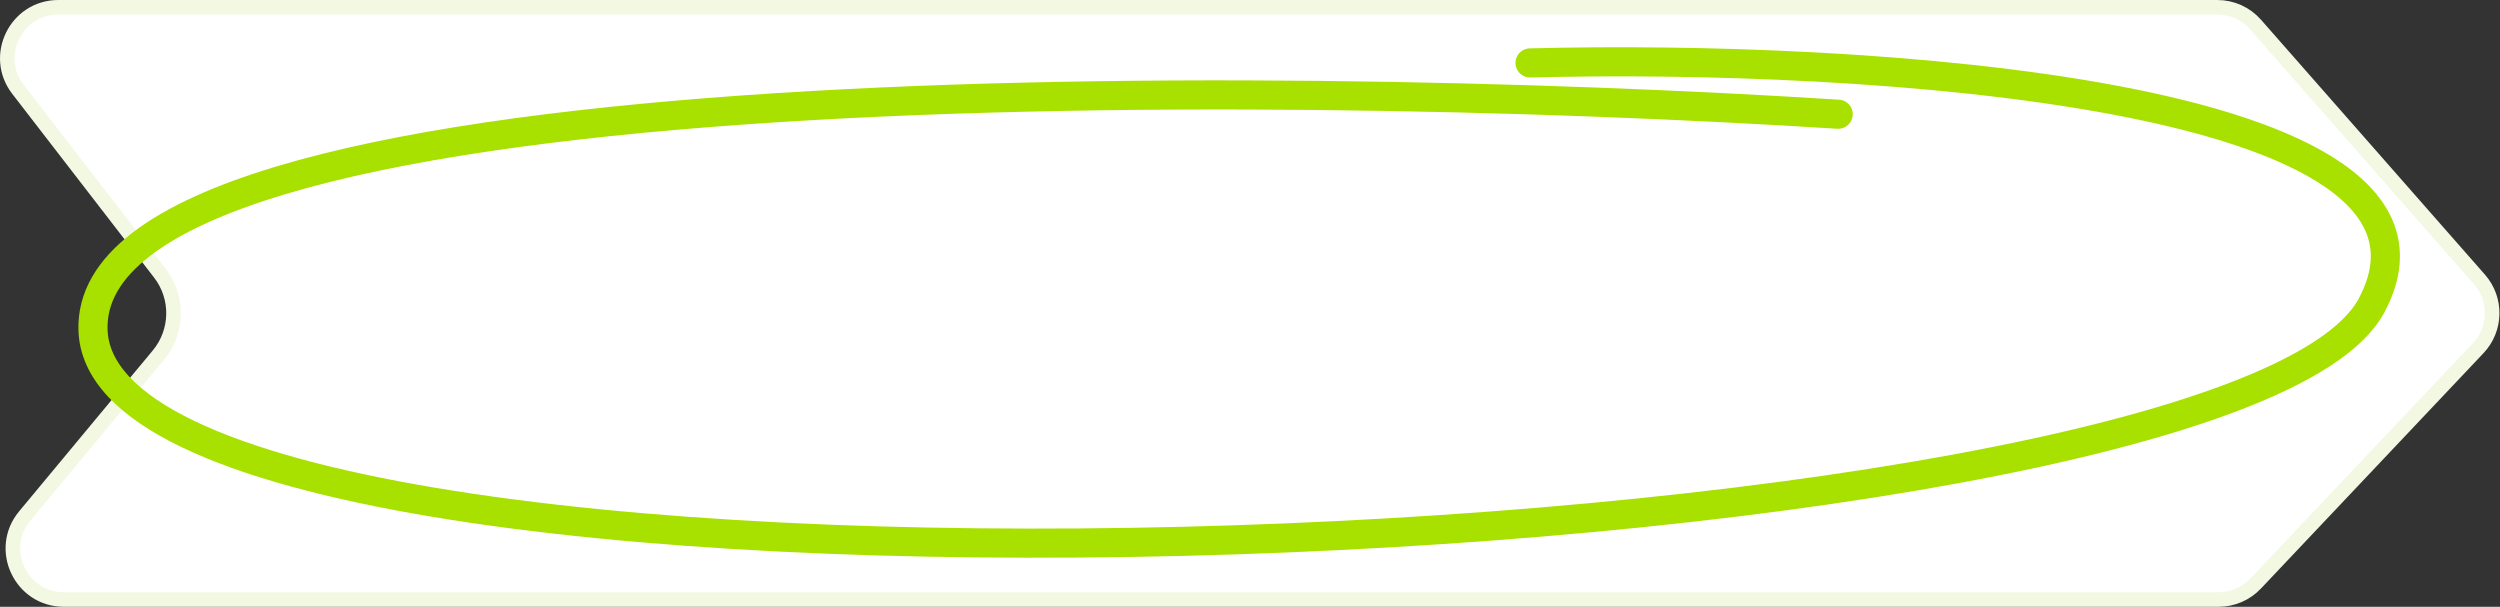 <svg width="515" height="125" viewBox="0 0 515 125" fill="none" xmlns="http://www.w3.org/2000/svg">
    <rect x="0" y="0" width="515" height="125" fill="#333333" stroke="none"/>
    <path d="M12.023 1.5H456.768C459.788 1.5 462.662 2.801 464.655 5.07L510.775 57.567C514.354 61.641 514.242 67.77 510.517 71.711L464.659 120.214C462.676 122.312 459.916 123.5 457.029 123.5H13.169C4.274 123.5 -0.591 113.132 5.093 106.29L32.632 73.145C36.671 68.284 36.796 61.271 32.934 56.269L3.711 18.417C-1.618 11.515 3.302 1.5 12.023 1.5Z" fill="white" stroke="#F2F8E2" stroke-width="3"/>
    <path d="M378.662 23.53C258.106 15.868 17.428 14.035 19.159 68.002C21.323 135.461 458.874 118.27 488.519 62.966C512.235 18.723 382.849 11.197 315.192 12.964" stroke="#A8E000" stroke-width="6" stroke-linecap="round" stroke-linejoin="round"/>
</svg>
